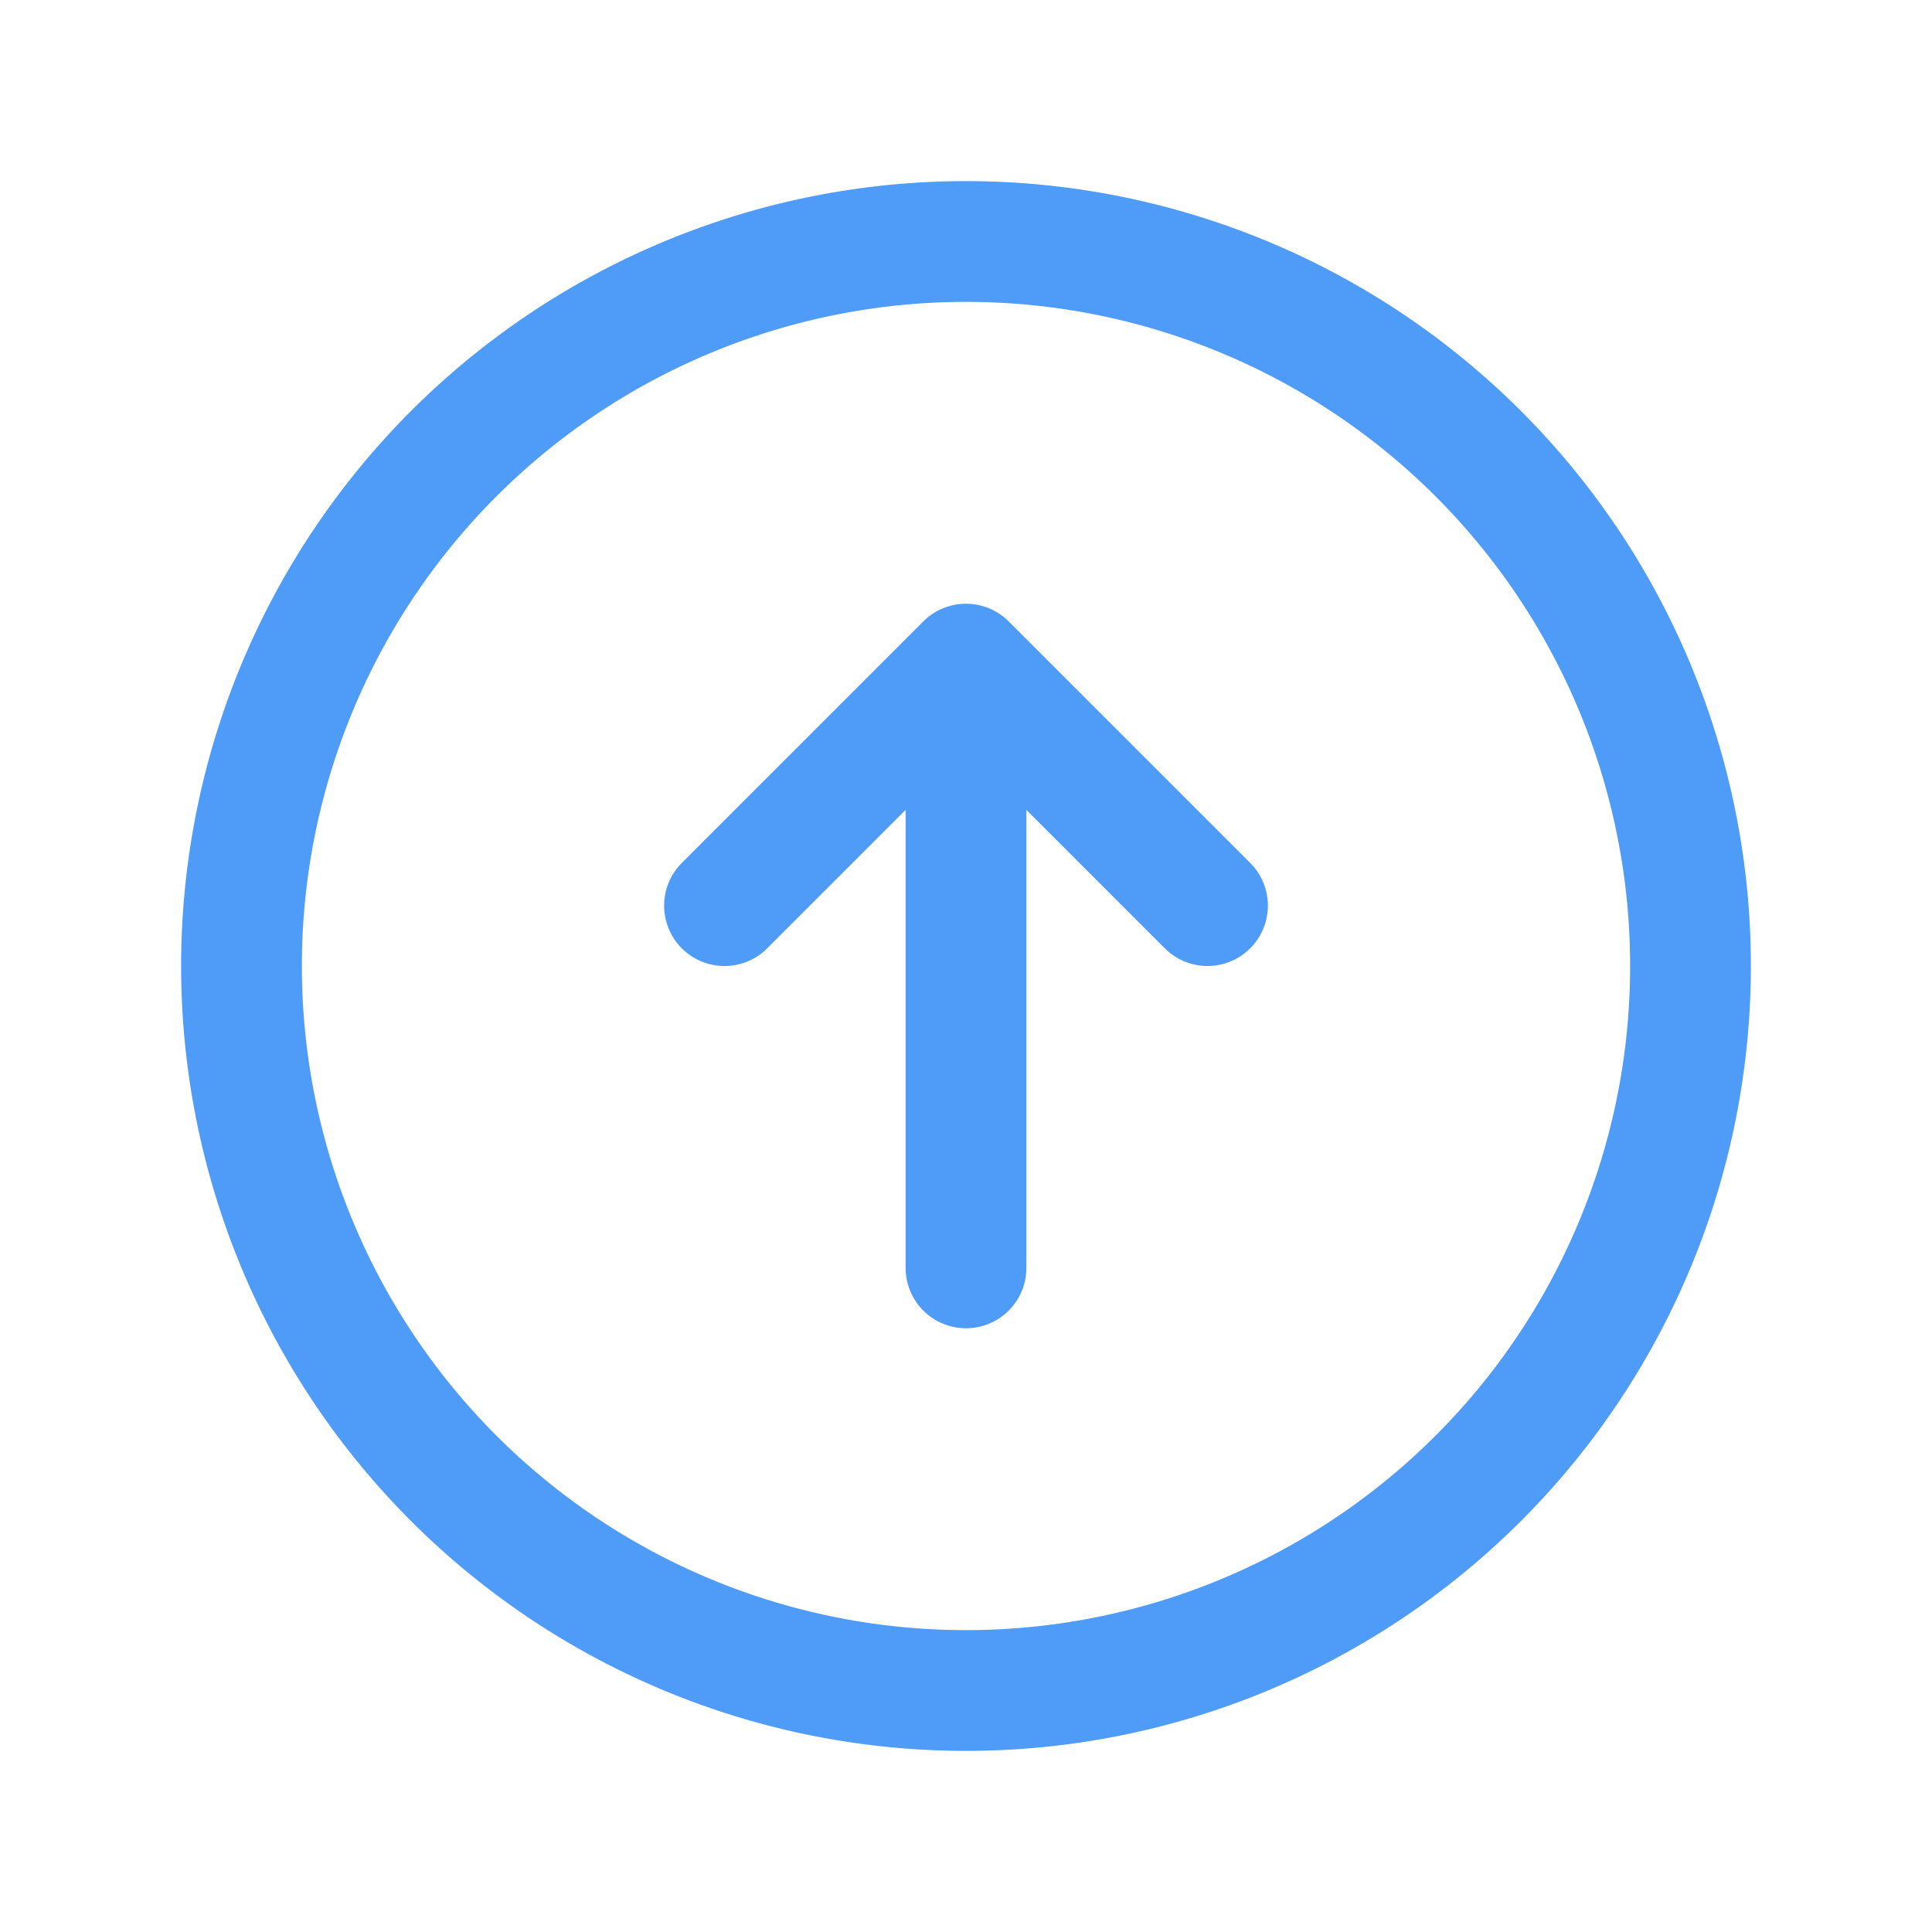 <svg xmlns="http://www.w3.org/2000/svg" fill="none" viewBox="0 0 24 24" stroke-width="1.5" stroke="#4E9BF8" class="size-6">
  <path stroke-linecap="round" stroke-linejoin="round" d="m15 11.25-3-3m0 0-3 3m3-3v7.5M21 12a9 9 0 1 1-18 0 9 9 0 0 1 18 0Z" />
</svg>
